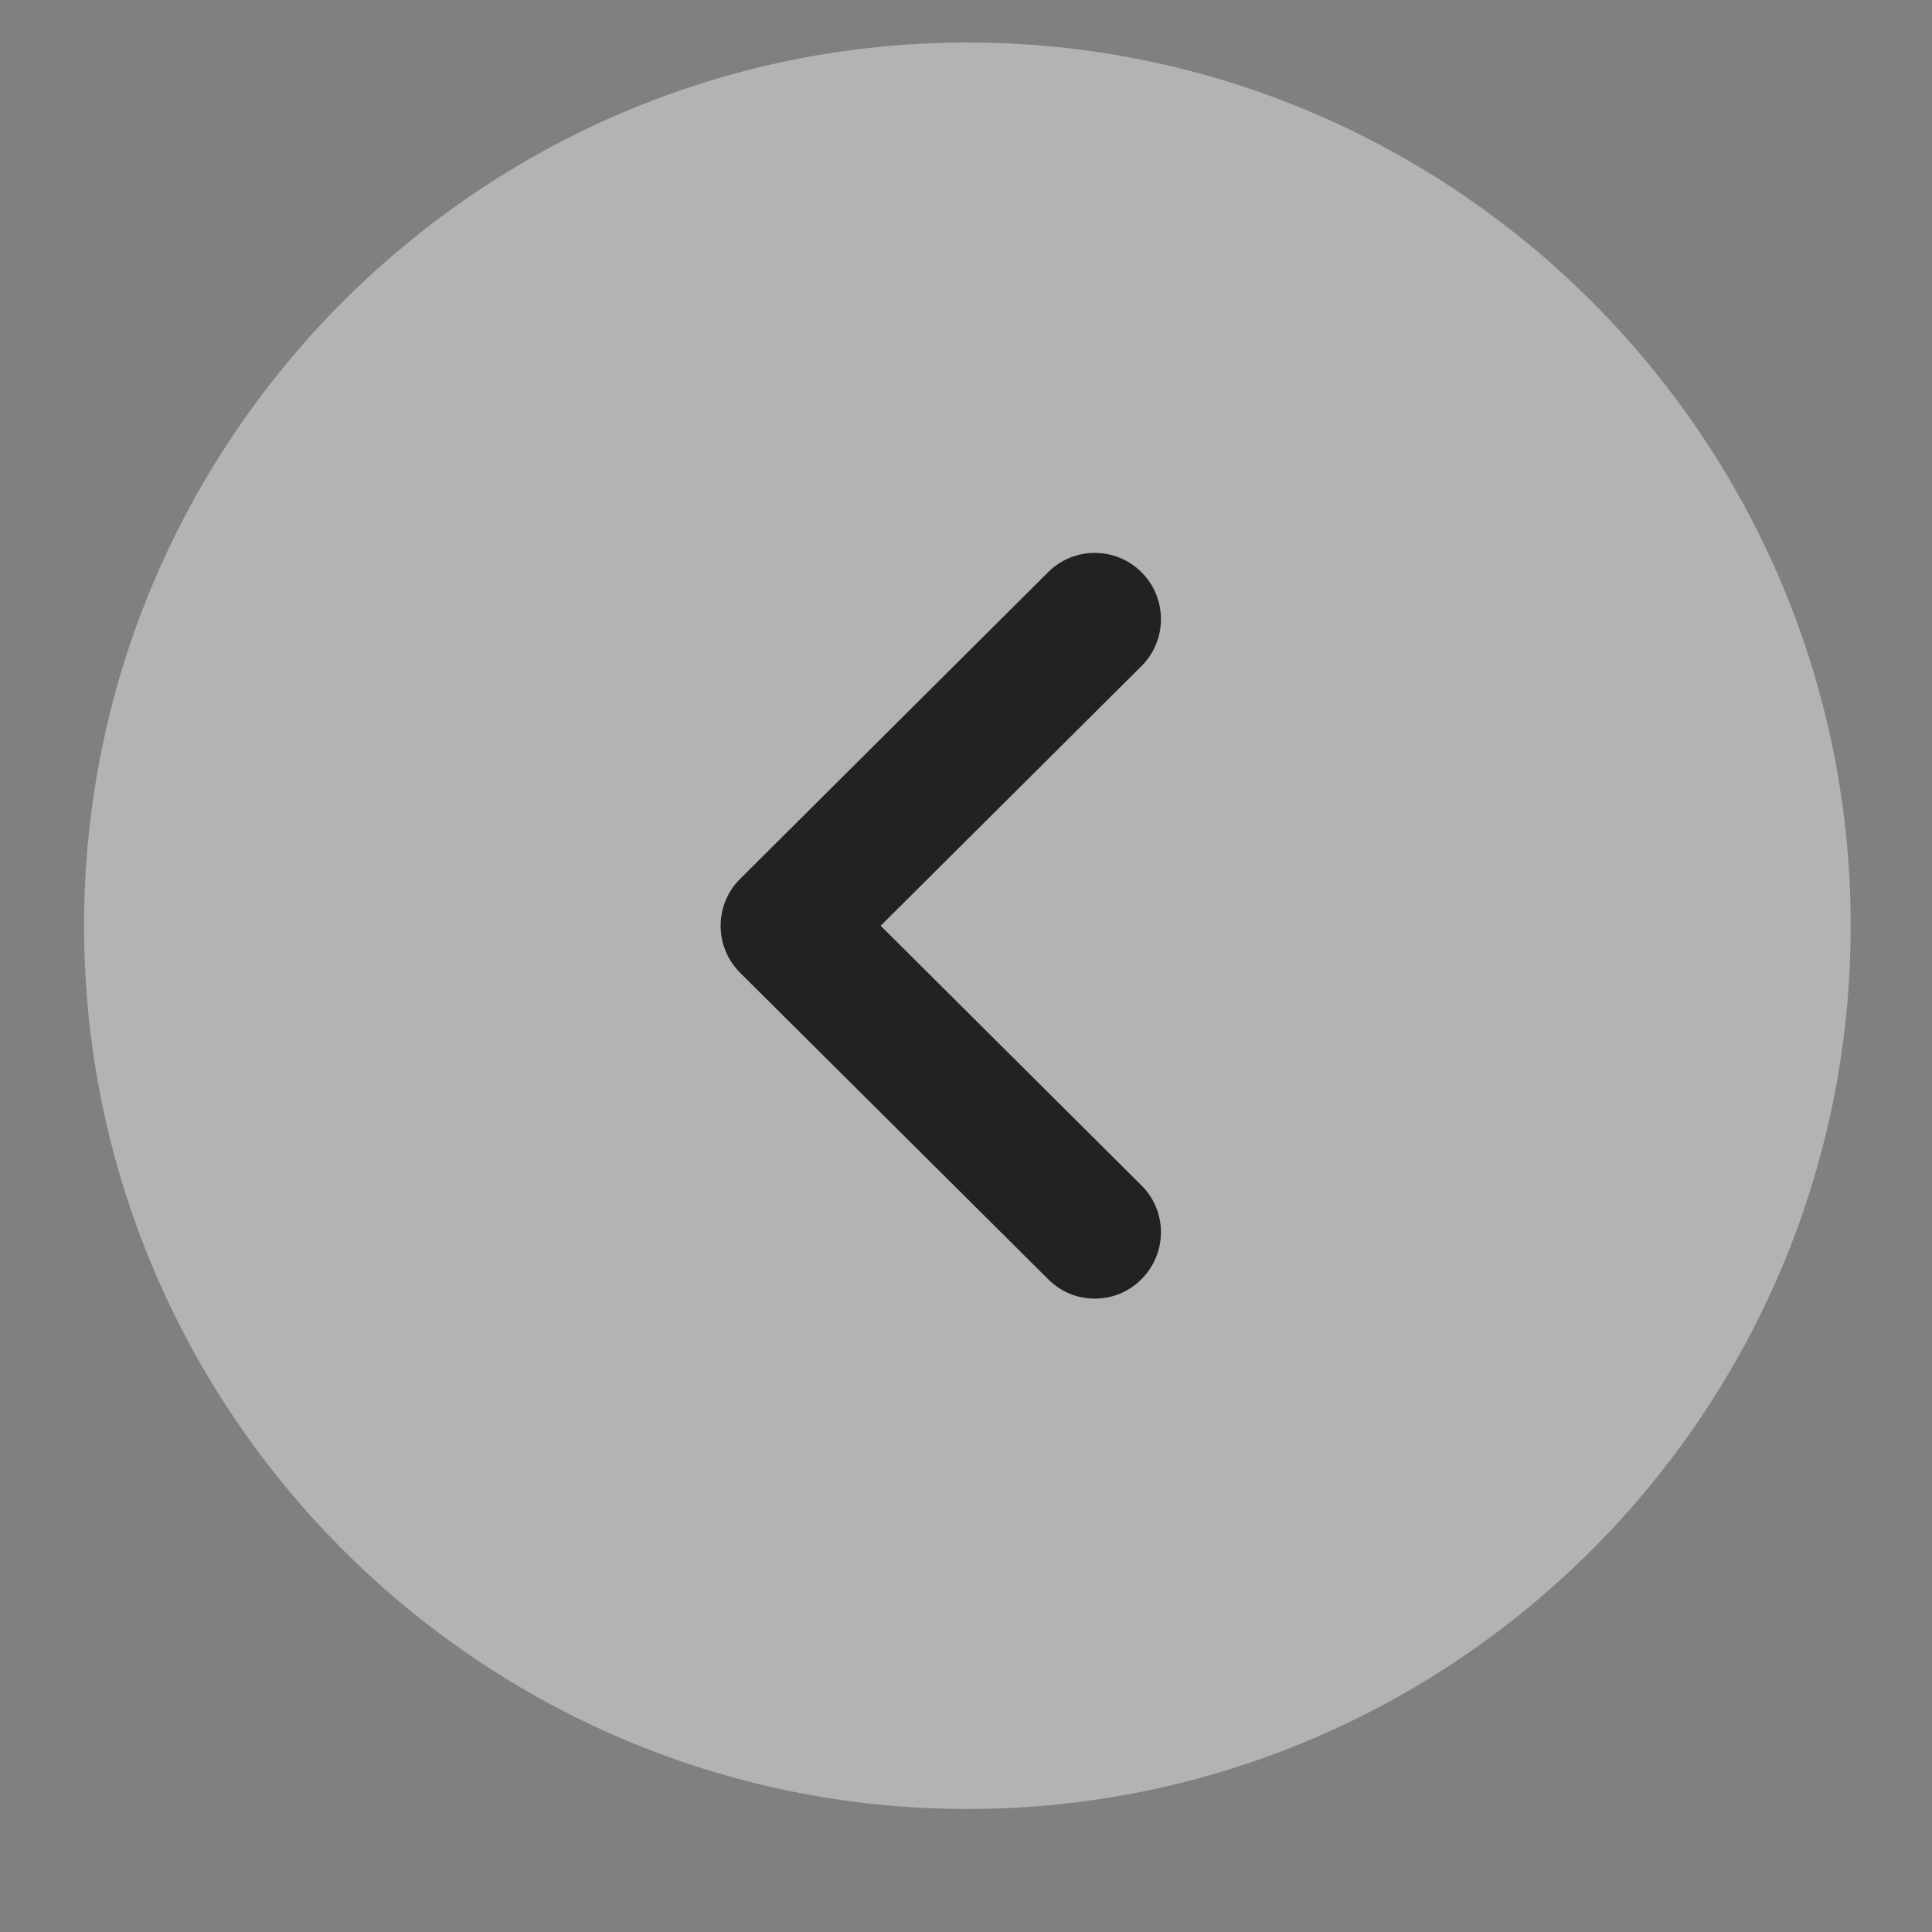 <svg width="12" height="12" viewBox="0 0 12 12" fill="none" xmlns="http://www.w3.org/2000/svg">
<rect x="0" y="0" width="12" height="12" fill="#808080" stroke="none"/>
<path opacity="0.4" d="M6.009 11.236C2.983 11.236 0.522 8.775 0.522 5.75C0.522 2.725 2.983 0.264 6.009 0.264C9.034 0.264 11.495 2.725 11.495 5.75C11.495 8.775 9.034 11.236 6.009 11.236" fill="white"/>
<path d="M6.8 8.066C6.695 8.066 6.59 8.026 6.51 7.945L4.597 6.042C4.519 5.964 4.476 5.86 4.476 5.75C4.476 5.641 4.519 5.536 4.597 5.459L6.51 3.554C6.67 3.394 6.93 3.394 7.091 3.555C7.251 3.716 7.251 3.977 7.09 4.137L5.47 5.75L7.09 7.363C7.251 7.523 7.251 7.783 7.091 7.944C7.011 8.026 6.905 8.066 6.8 8.066Z" fill="#222222"/>
</svg>
